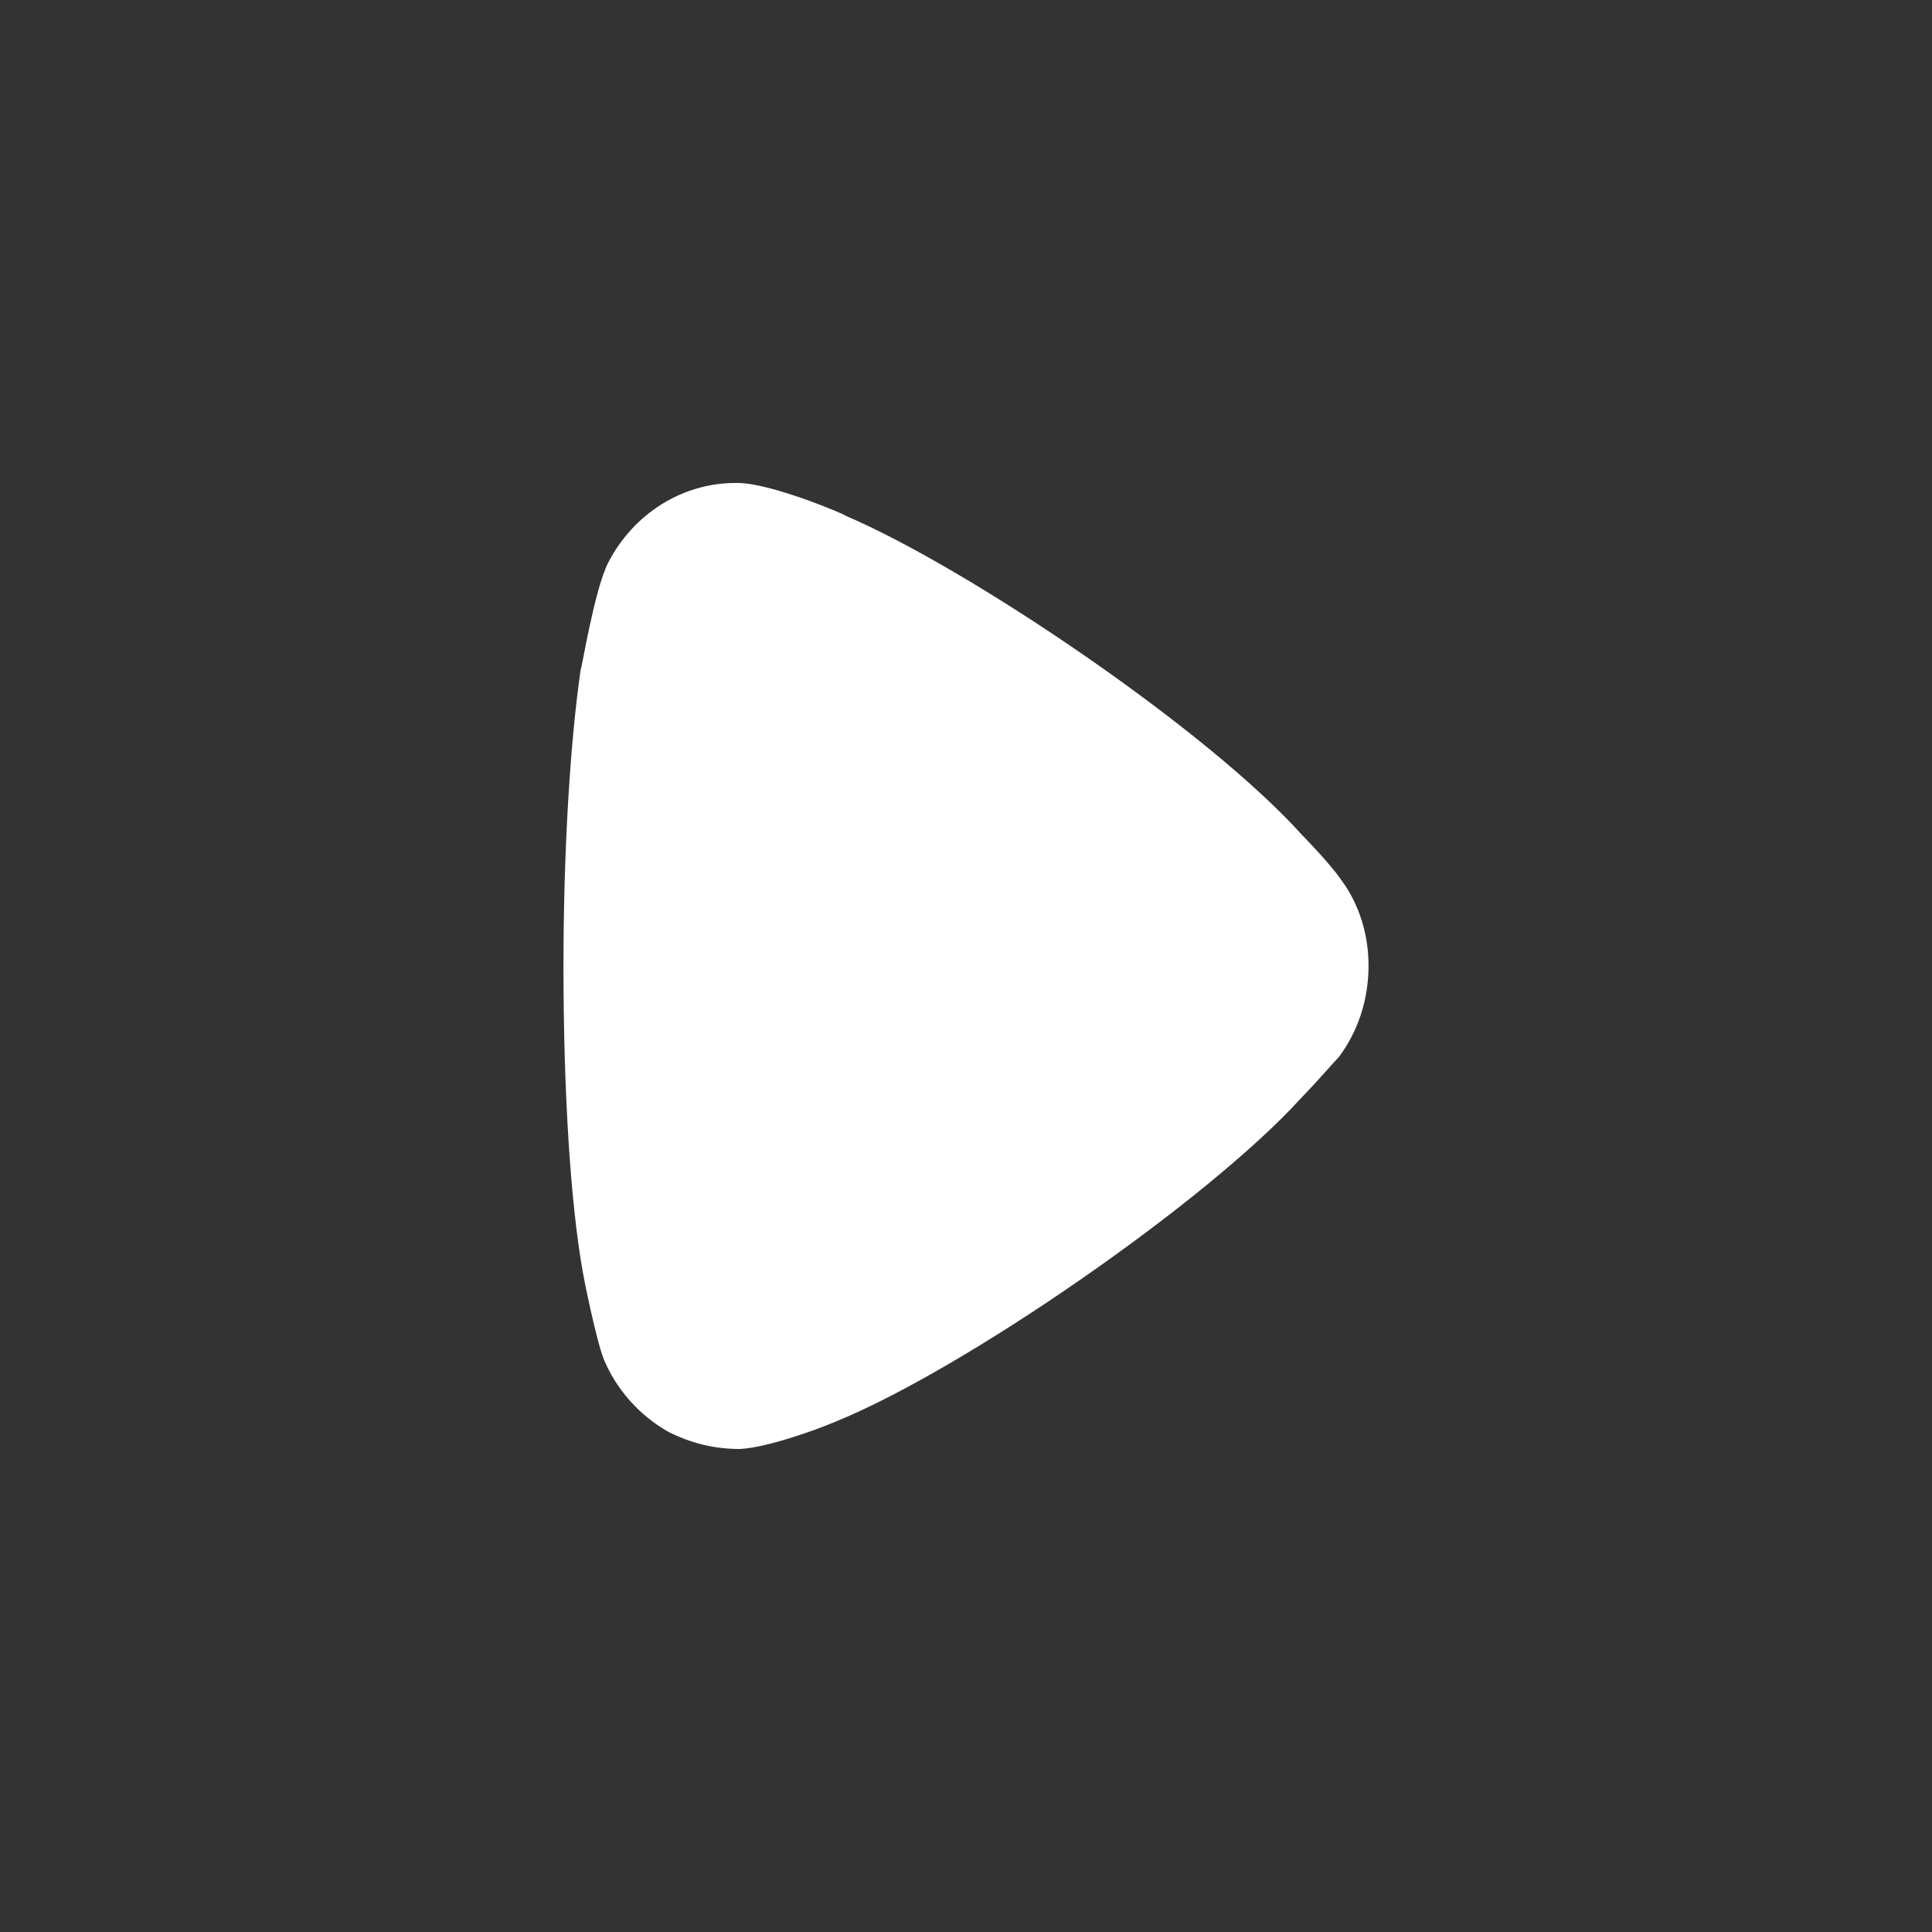 <svg width="20" height="20" viewBox="0 0 20 20" fill="none" xmlns="http://www.w3.org/2000/svg">
<rect x="0" y="0" width="20" height="20" fill="#333333" stroke="none"/>
<path d="M13.859 10.943C13.812 10.991 13.634 11.197 13.469 11.367C12.498 12.437 9.965 14.187 8.639 14.721C8.438 14.807 7.929 14.988 7.657 15C7.396 15 7.148 14.94 6.911 14.818C6.615 14.648 6.378 14.381 6.248 14.065C6.165 13.846 6.035 13.19 6.035 13.178C5.905 12.461 5.833 11.295 5.833 10.007C5.833 8.779 5.905 7.661 6.011 6.933C6.023 6.921 6.153 6.106 6.295 5.827C6.556 5.317 7.065 5 7.61 5H7.657C8.012 5.013 8.758 5.329 8.758 5.341C10.012 5.876 12.486 7.54 13.481 8.646C13.481 8.646 13.761 8.93 13.883 9.107C14.073 9.363 14.167 9.678 14.167 9.994C14.167 10.347 14.06 10.675 13.859 10.943Z" fill="white"/>
</svg>
